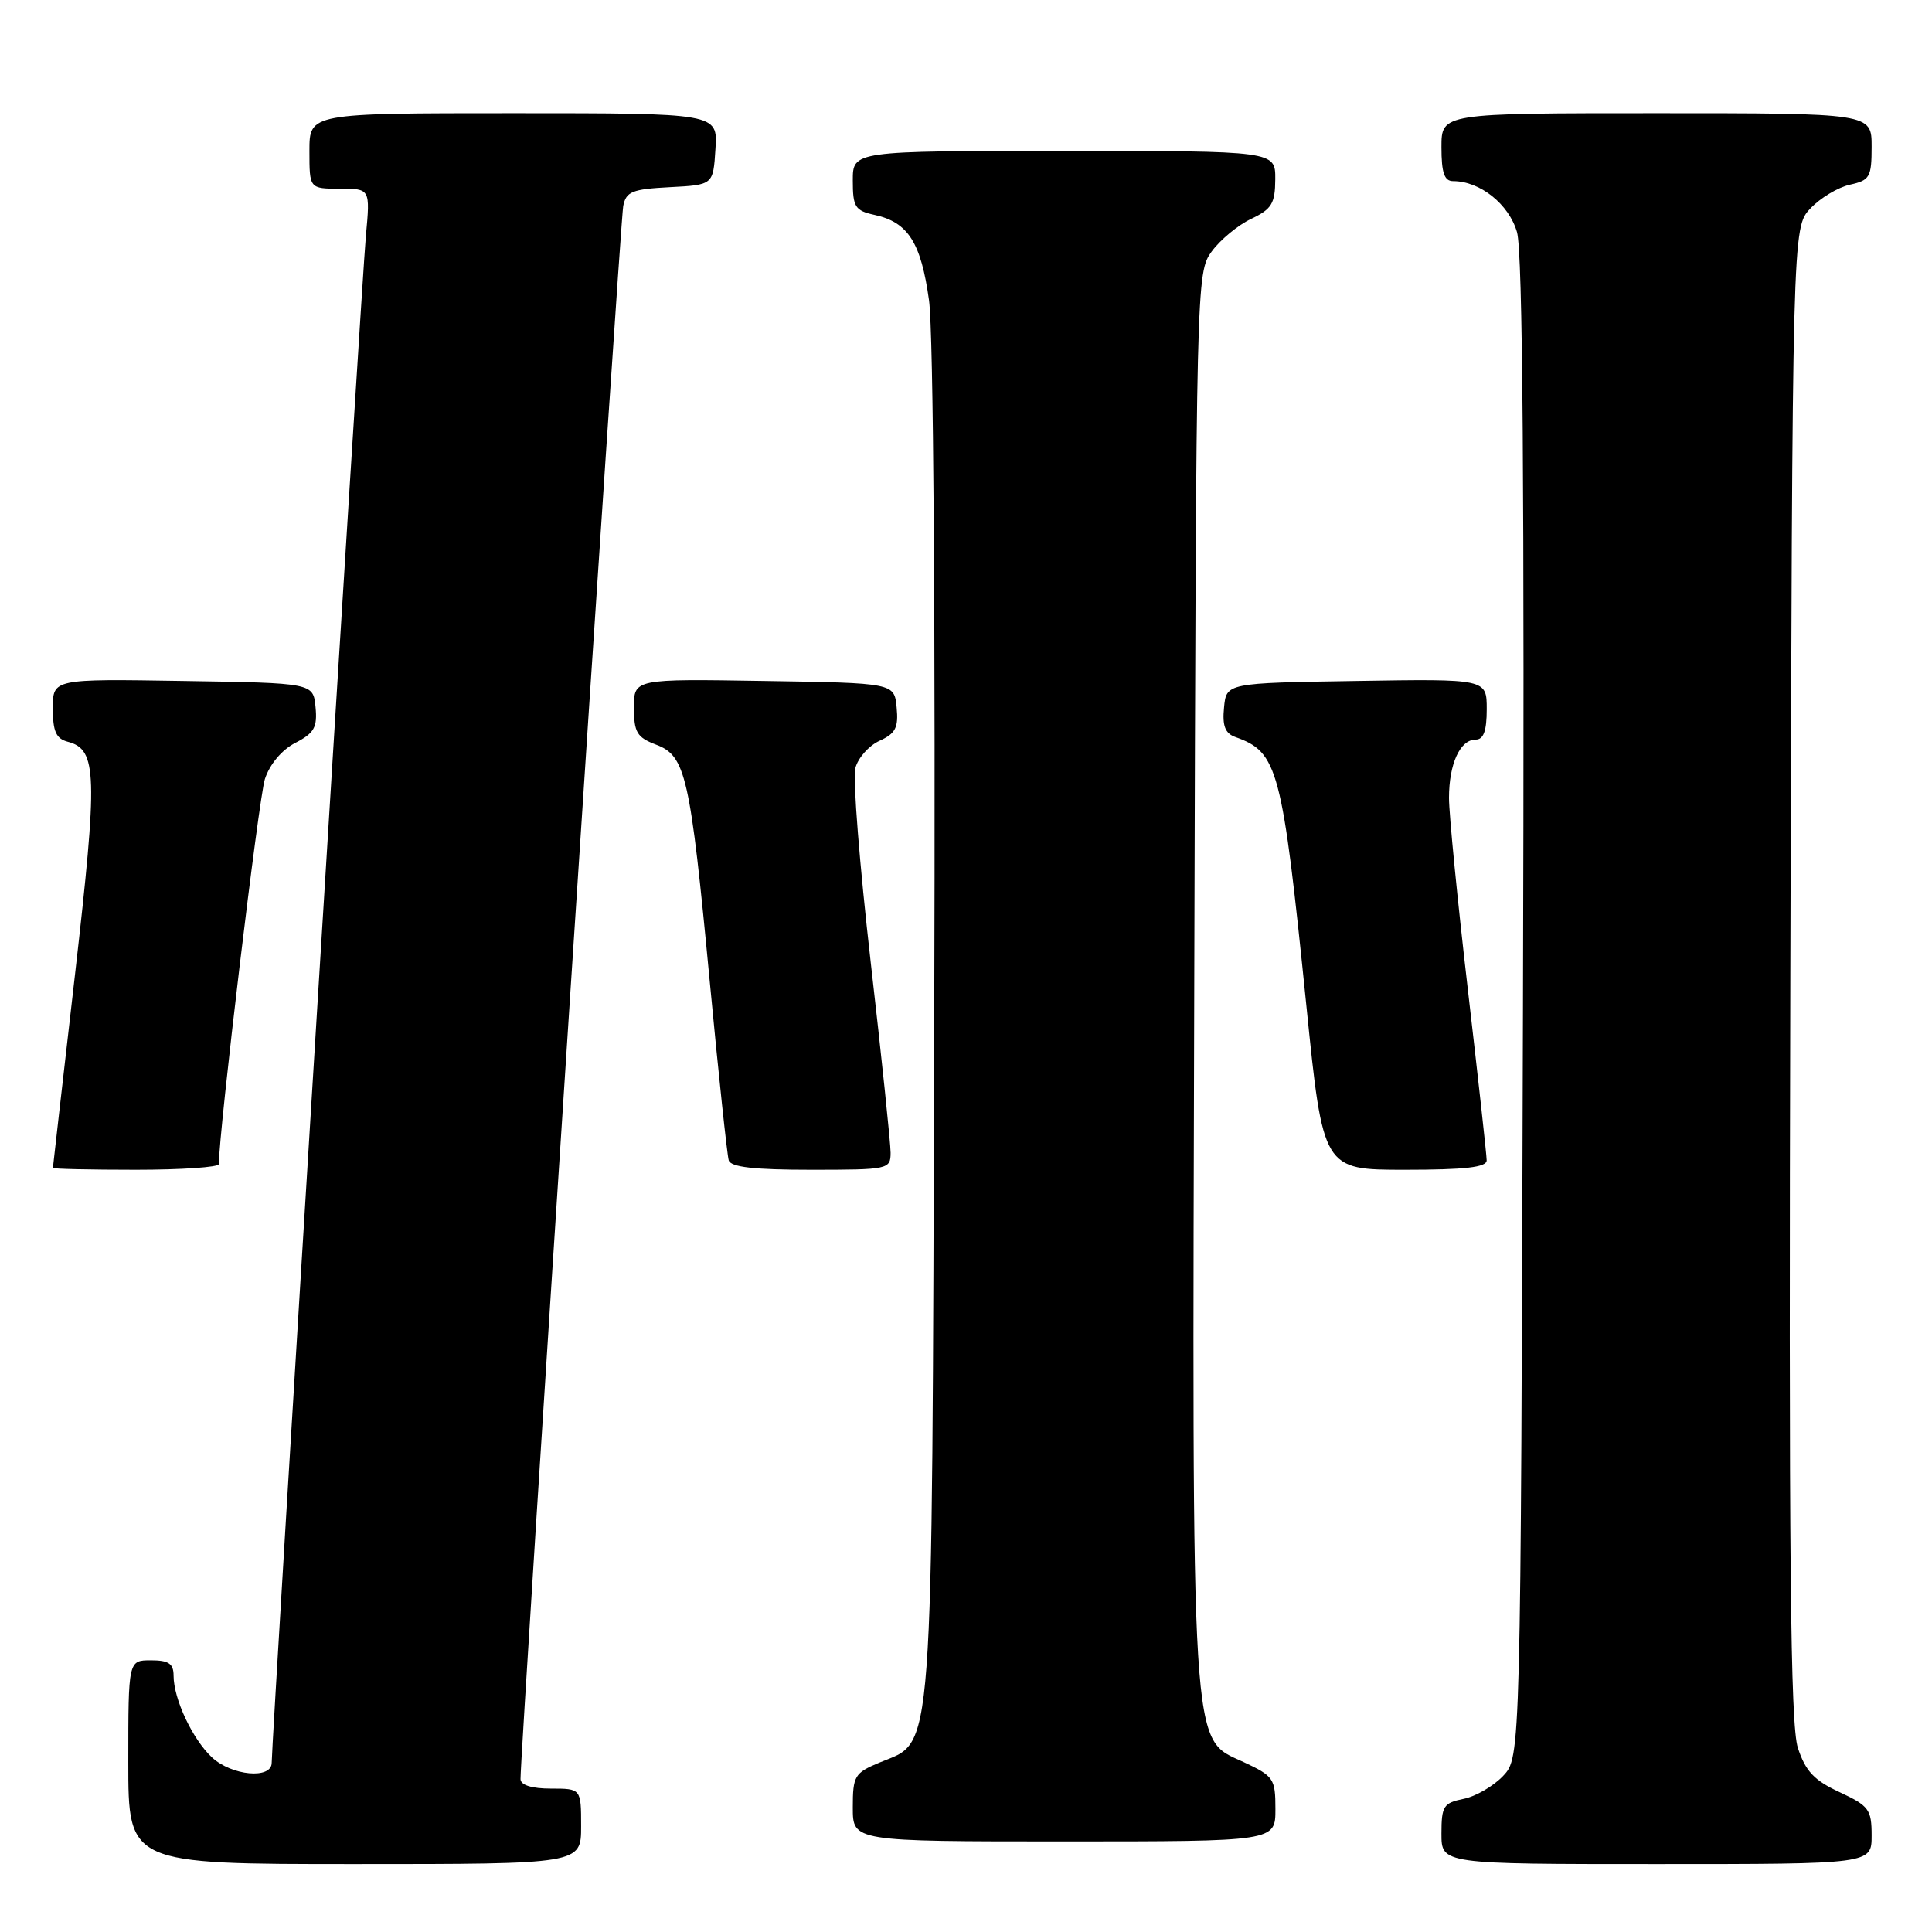 <?xml version="1.0" encoding="UTF-8" standalone="no"?>
<!DOCTYPE svg PUBLIC "-//W3C//DTD SVG 1.1//EN" "http://www.w3.org/Graphics/SVG/1.1/DTD/svg11.dtd" >
<svg xmlns="http://www.w3.org/2000/svg" xmlns:xlink="http://www.w3.org/1999/xlink" version="1.1" viewBox="0 0 256 256">
 <g >
 <path fill="currentColor"
d=" M 77.00 242.00 C 77.00 237.00 77.00 237.00 73.00 237.00 C 70.48 237.00 68.99 236.54 68.97 235.75 C 68.90 232.77 82.18 29.28 82.58 27.30 C 82.96 25.38 83.76 25.06 88.76 24.80 C 94.50 24.50 94.50 24.50 94.80 19.75 C 95.11 15.00 95.11 15.00 68.05 15.00 C 41.00 15.00 41.00 15.00 41.00 20.00 C 41.00 25.00 41.00 25.00 45.03 25.00 C 49.06 25.00 49.06 25.00 48.48 31.25 C 47.93 37.25 36.00 230.65 36.00 233.58 C 36.00 235.79 30.71 235.31 28.08 232.86 C 25.51 230.46 23.00 225.12 23.00 222.03 C 23.00 220.44 22.35 220.00 20.00 220.00 C 17.00 220.00 17.00 220.00 17.00 233.50 C 17.00 247.00 17.00 247.00 47.00 247.00 C 77.00 247.00 77.00 247.00 77.00 242.00 Z  M 248.00 243.22 C 248.00 239.76 247.65 239.29 243.75 237.47 C 240.38 235.91 239.24 234.69 238.23 231.61 C 237.23 228.56 237.02 206.64 237.23 128.94 C 237.50 30.16 237.50 30.16 239.88 27.63 C 241.18 26.24 243.54 24.82 245.13 24.47 C 247.76 23.89 248.00 23.48 248.00 19.42 C 248.00 15.00 248.00 15.00 219.50 15.00 C 191.00 15.00 191.00 15.00 191.00 19.50 C 191.00 22.90 191.38 24.00 192.55 24.00 C 196.11 24.00 199.94 27.05 201.01 30.76 C 201.77 33.37 202.01 64.46 201.80 133.67 C 201.50 232.84 201.50 232.84 199.18 235.31 C 197.90 236.67 195.54 238.04 193.93 238.36 C 191.27 238.90 191.00 239.32 191.00 242.97 C 191.00 247.00 191.00 247.00 219.50 247.00 C 248.00 247.00 248.00 247.00 248.00 243.22 Z  M 169.00 239.72 C 169.00 235.67 168.78 235.35 164.75 233.47 C 157.73 230.22 157.96 233.78 158.25 128.82 C 158.50 37.01 158.52 36.12 160.56 33.32 C 161.69 31.77 164.05 29.82 165.79 29.00 C 168.51 27.71 168.96 26.97 168.98 23.75 C 169.00 20.00 169.00 20.00 141.00 20.00 C 113.00 20.00 113.00 20.00 113.00 23.92 C 113.00 27.43 113.30 27.91 115.90 28.48 C 120.33 29.45 122.04 32.14 123.10 39.79 C 123.69 43.99 123.96 82.17 123.79 135.63 C 123.47 235.20 123.81 230.51 116.54 233.55 C 113.23 234.93 113.00 235.32 113.00 239.51 C 113.00 244.00 113.00 244.00 141.00 244.00 C 169.00 244.00 169.00 244.00 169.00 239.72 Z  M 29.00 154.25 C 29.00 149.94 34.29 105.70 35.10 103.23 C 35.74 101.26 37.35 99.35 39.14 98.43 C 41.64 97.14 42.07 96.37 41.81 93.69 C 41.50 90.50 41.50 90.50 24.25 90.23 C 7.00 89.95 7.00 89.95 7.00 93.86 C 7.00 96.92 7.43 97.88 8.99 98.29 C 12.88 99.31 12.98 102.53 9.94 129.11 C 8.33 143.08 7.02 154.61 7.01 154.75 C 7.01 154.89 11.95 155.00 18.00 155.00 C 24.05 155.00 29.00 154.66 29.00 154.25 Z  M 118.01 152.75 C 118.01 151.51 116.82 140.10 115.36 127.38 C 113.91 114.67 112.99 103.16 113.33 101.81 C 113.67 100.45 115.12 98.81 116.54 98.16 C 118.67 97.19 119.07 96.41 118.81 93.74 C 118.50 90.50 118.50 90.50 101.25 90.23 C 84.00 89.95 84.00 89.95 84.00 93.76 C 84.00 97.04 84.40 97.71 86.93 98.67 C 90.86 100.15 91.45 102.73 94.04 130.00 C 95.21 142.38 96.35 153.06 96.56 153.75 C 96.83 154.65 99.91 155.00 107.47 155.00 C 117.72 155.00 118.00 154.94 118.01 152.75 Z  M 196.99 153.75 C 196.99 153.06 195.86 142.85 194.49 131.05 C 193.12 119.25 192.00 107.86 192.00 105.73 C 192.00 101.21 193.47 98.00 195.54 98.00 C 196.58 98.00 197.00 96.84 197.00 93.98 C 197.00 89.95 197.00 89.95 179.75 90.23 C 162.50 90.50 162.50 90.50 162.19 93.76 C 161.95 96.18 162.34 97.18 163.69 97.66 C 169.34 99.67 169.89 101.72 173.10 133.25 C 175.31 155.00 175.31 155.00 186.15 155.00 C 194.17 155.00 197.00 154.67 196.99 153.75 Z "/>
</g>
</svg>
